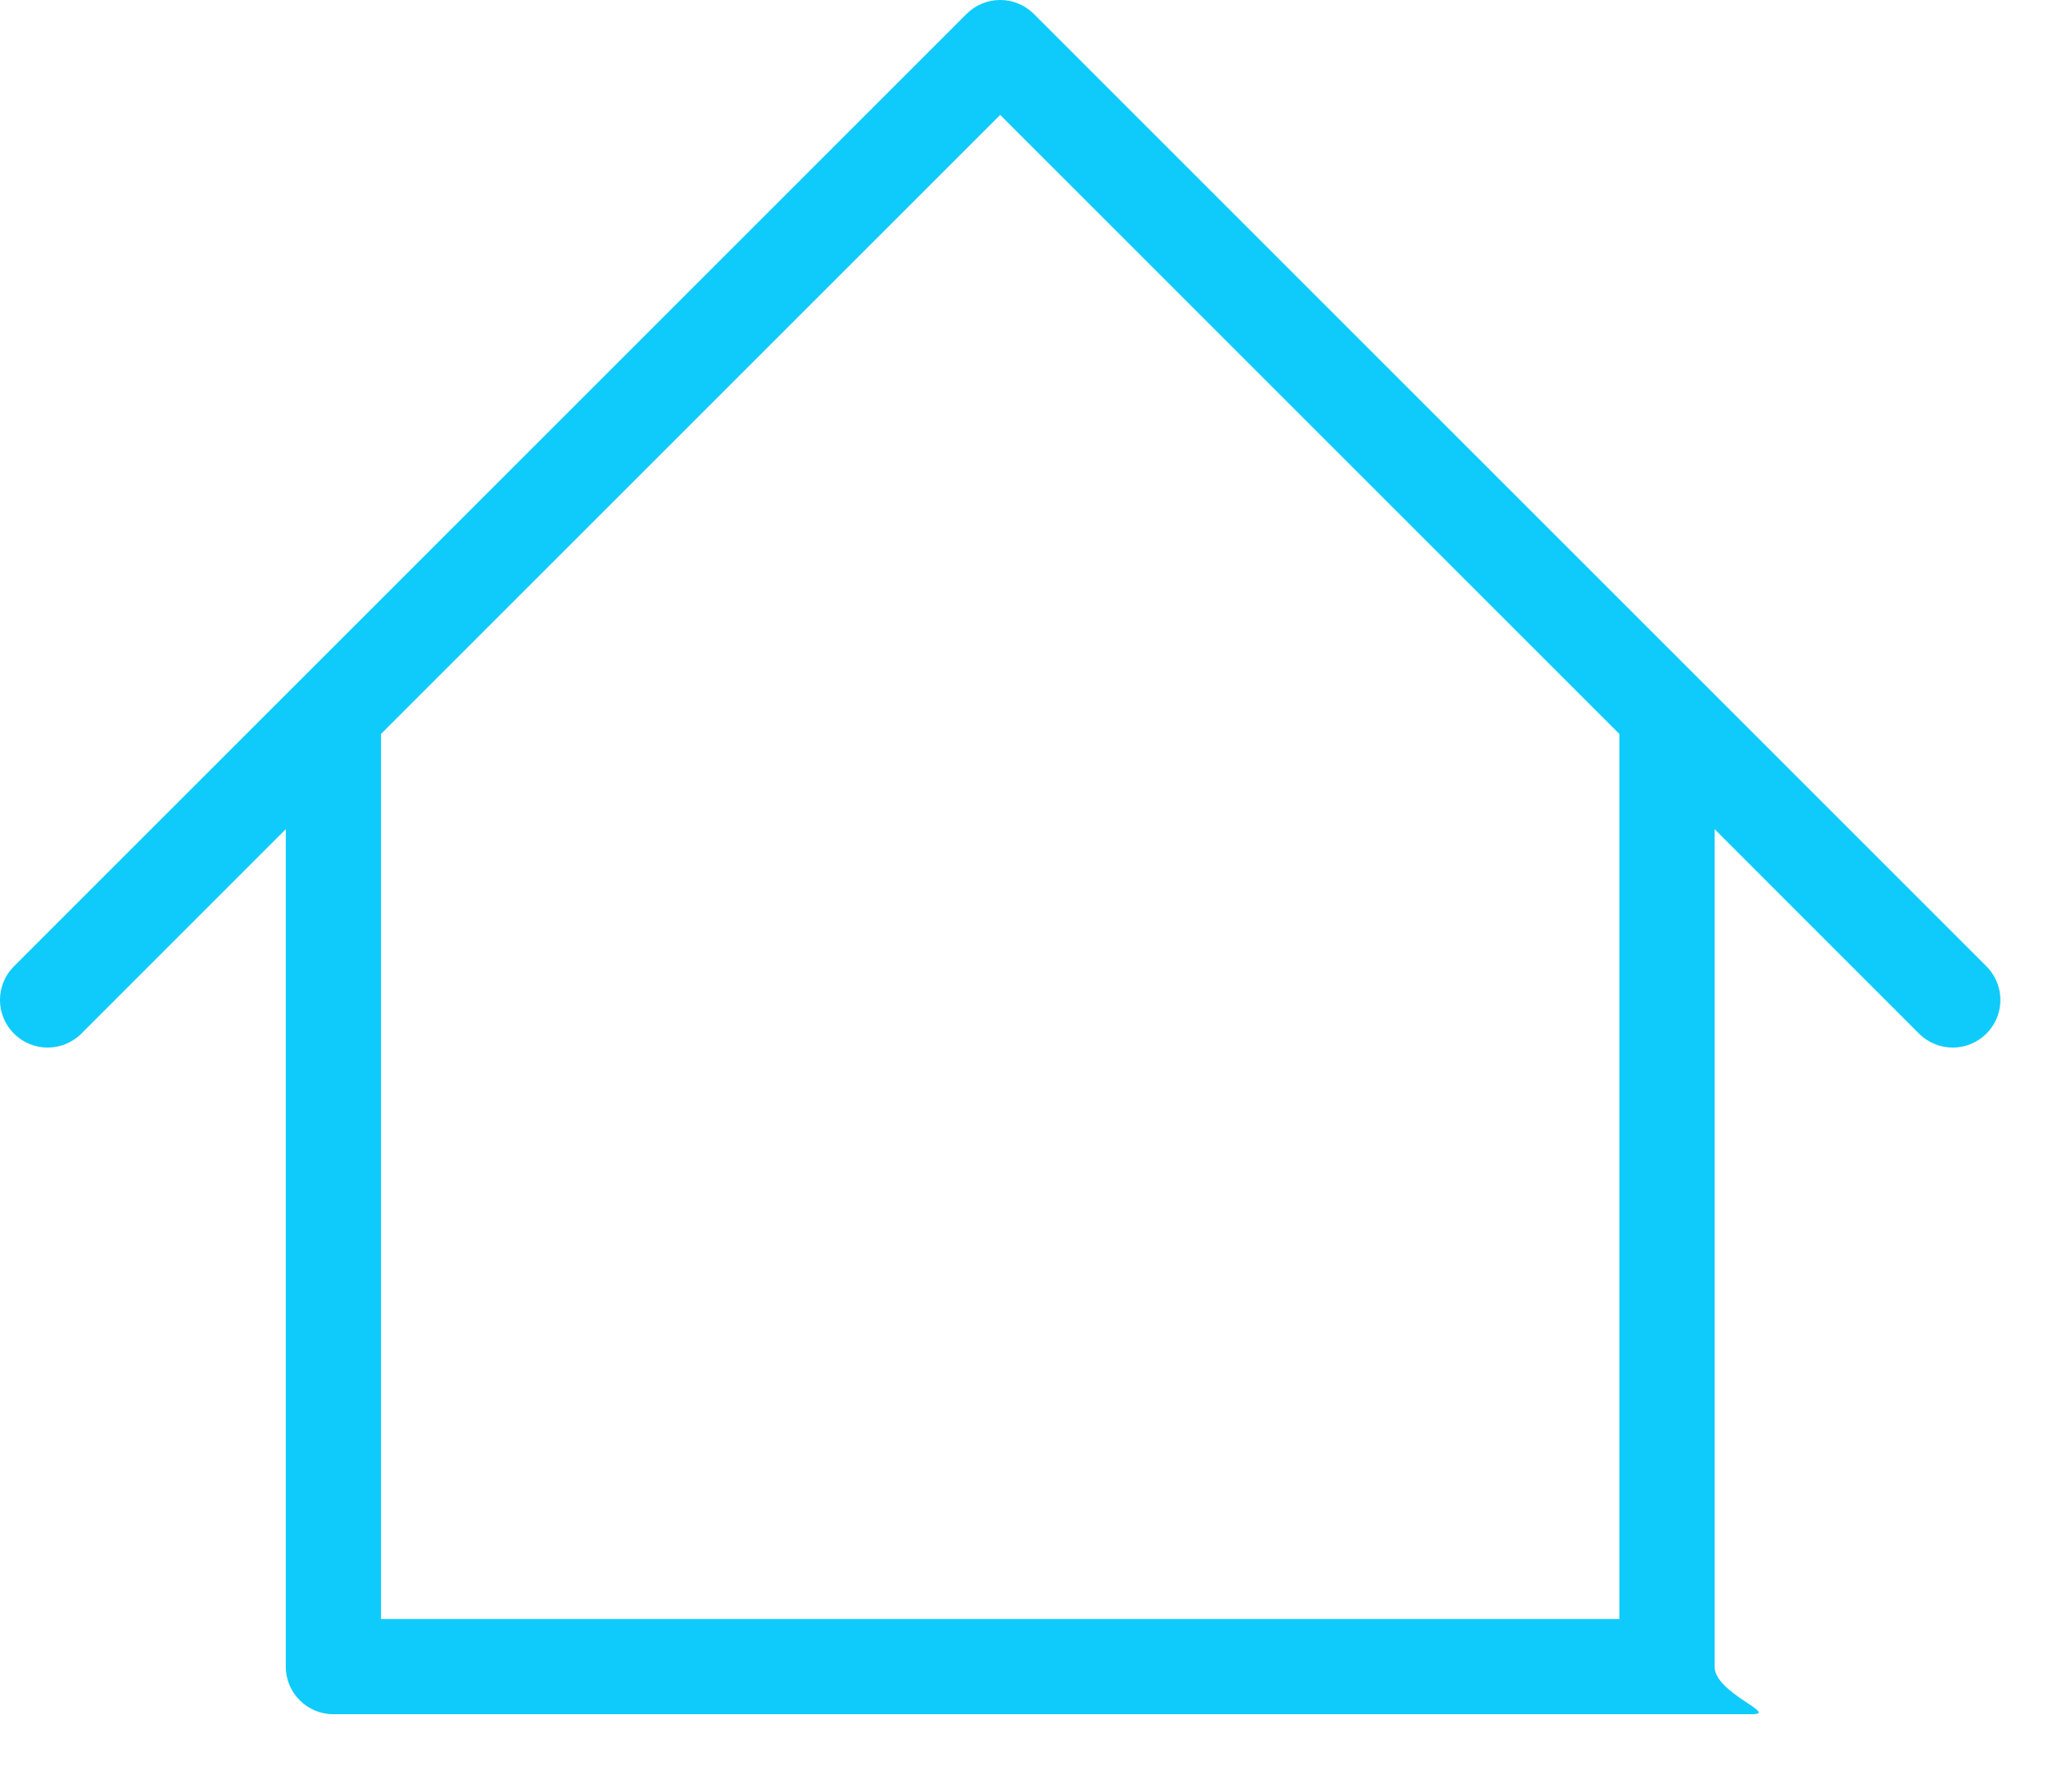 <?xml version="1.0" encoding="UTF-8"?>
<svg width="24px" height="21px" viewBox="0 0 24 21" version="1.1" xmlns="http://www.w3.org/2000/svg" xmlns:xlink="http://www.w3.org/1999/xlink">
    <!-- Generator: Sketch 46.2 (44496) - http://www.bohemiancoding.com/sketch -->
    <title>icon/home active</title>
    <desc>Created with Sketch.</desc>
    <defs></defs>
    <g id="Page-1" stroke="none" stroke-width="1" fill="none" fill-rule="evenodd">
        <g id="13---landing-view" transform="translate(-52, -626)" fill-rule="nonzero" fill="#0FCBFB">
            <g id="Tab-Bar---5-Tabs" transform="translate(0, 618)">
                <g id="Tab-1" transform="translate(37, 0)">
                    <g id="Group" transform="translate(14, 8)">
                        <path d="M21.535,20.093 C21.844,20.093 21.093,19.844 21.093,19.535 L21.093,9.719 L23.489,12.116 C23.598,12.224 23.741,12.279 23.884,12.279 C24.027,12.279 24.169,12.224 24.278,12.116 C24.497,11.897 24.497,11.545 24.278,11.326 L13.116,0.164 C12.897,-0.055 12.545,-0.055 12.326,0.164 L1.164,11.326 C0.945,11.545 0.945,11.897 1.164,12.116 C1.272,12.224 1.415,12.279 1.558,12.279 C1.701,12.279 1.844,12.224 1.953,12.116 L4.349,9.719 L4.349,19.535 C4.349,19.844 4.599,20.093 4.907,20.093 L21.535,20.093 Z M5.465,8.603 L12.721,1.347 L19.977,8.603 L19.977,18.977 L5.465,18.977 L5.465,8.603 Z" id="icon/home-active"></path>
                    </g>
                </g>
            </g>
        </g>
    </g>
</svg>